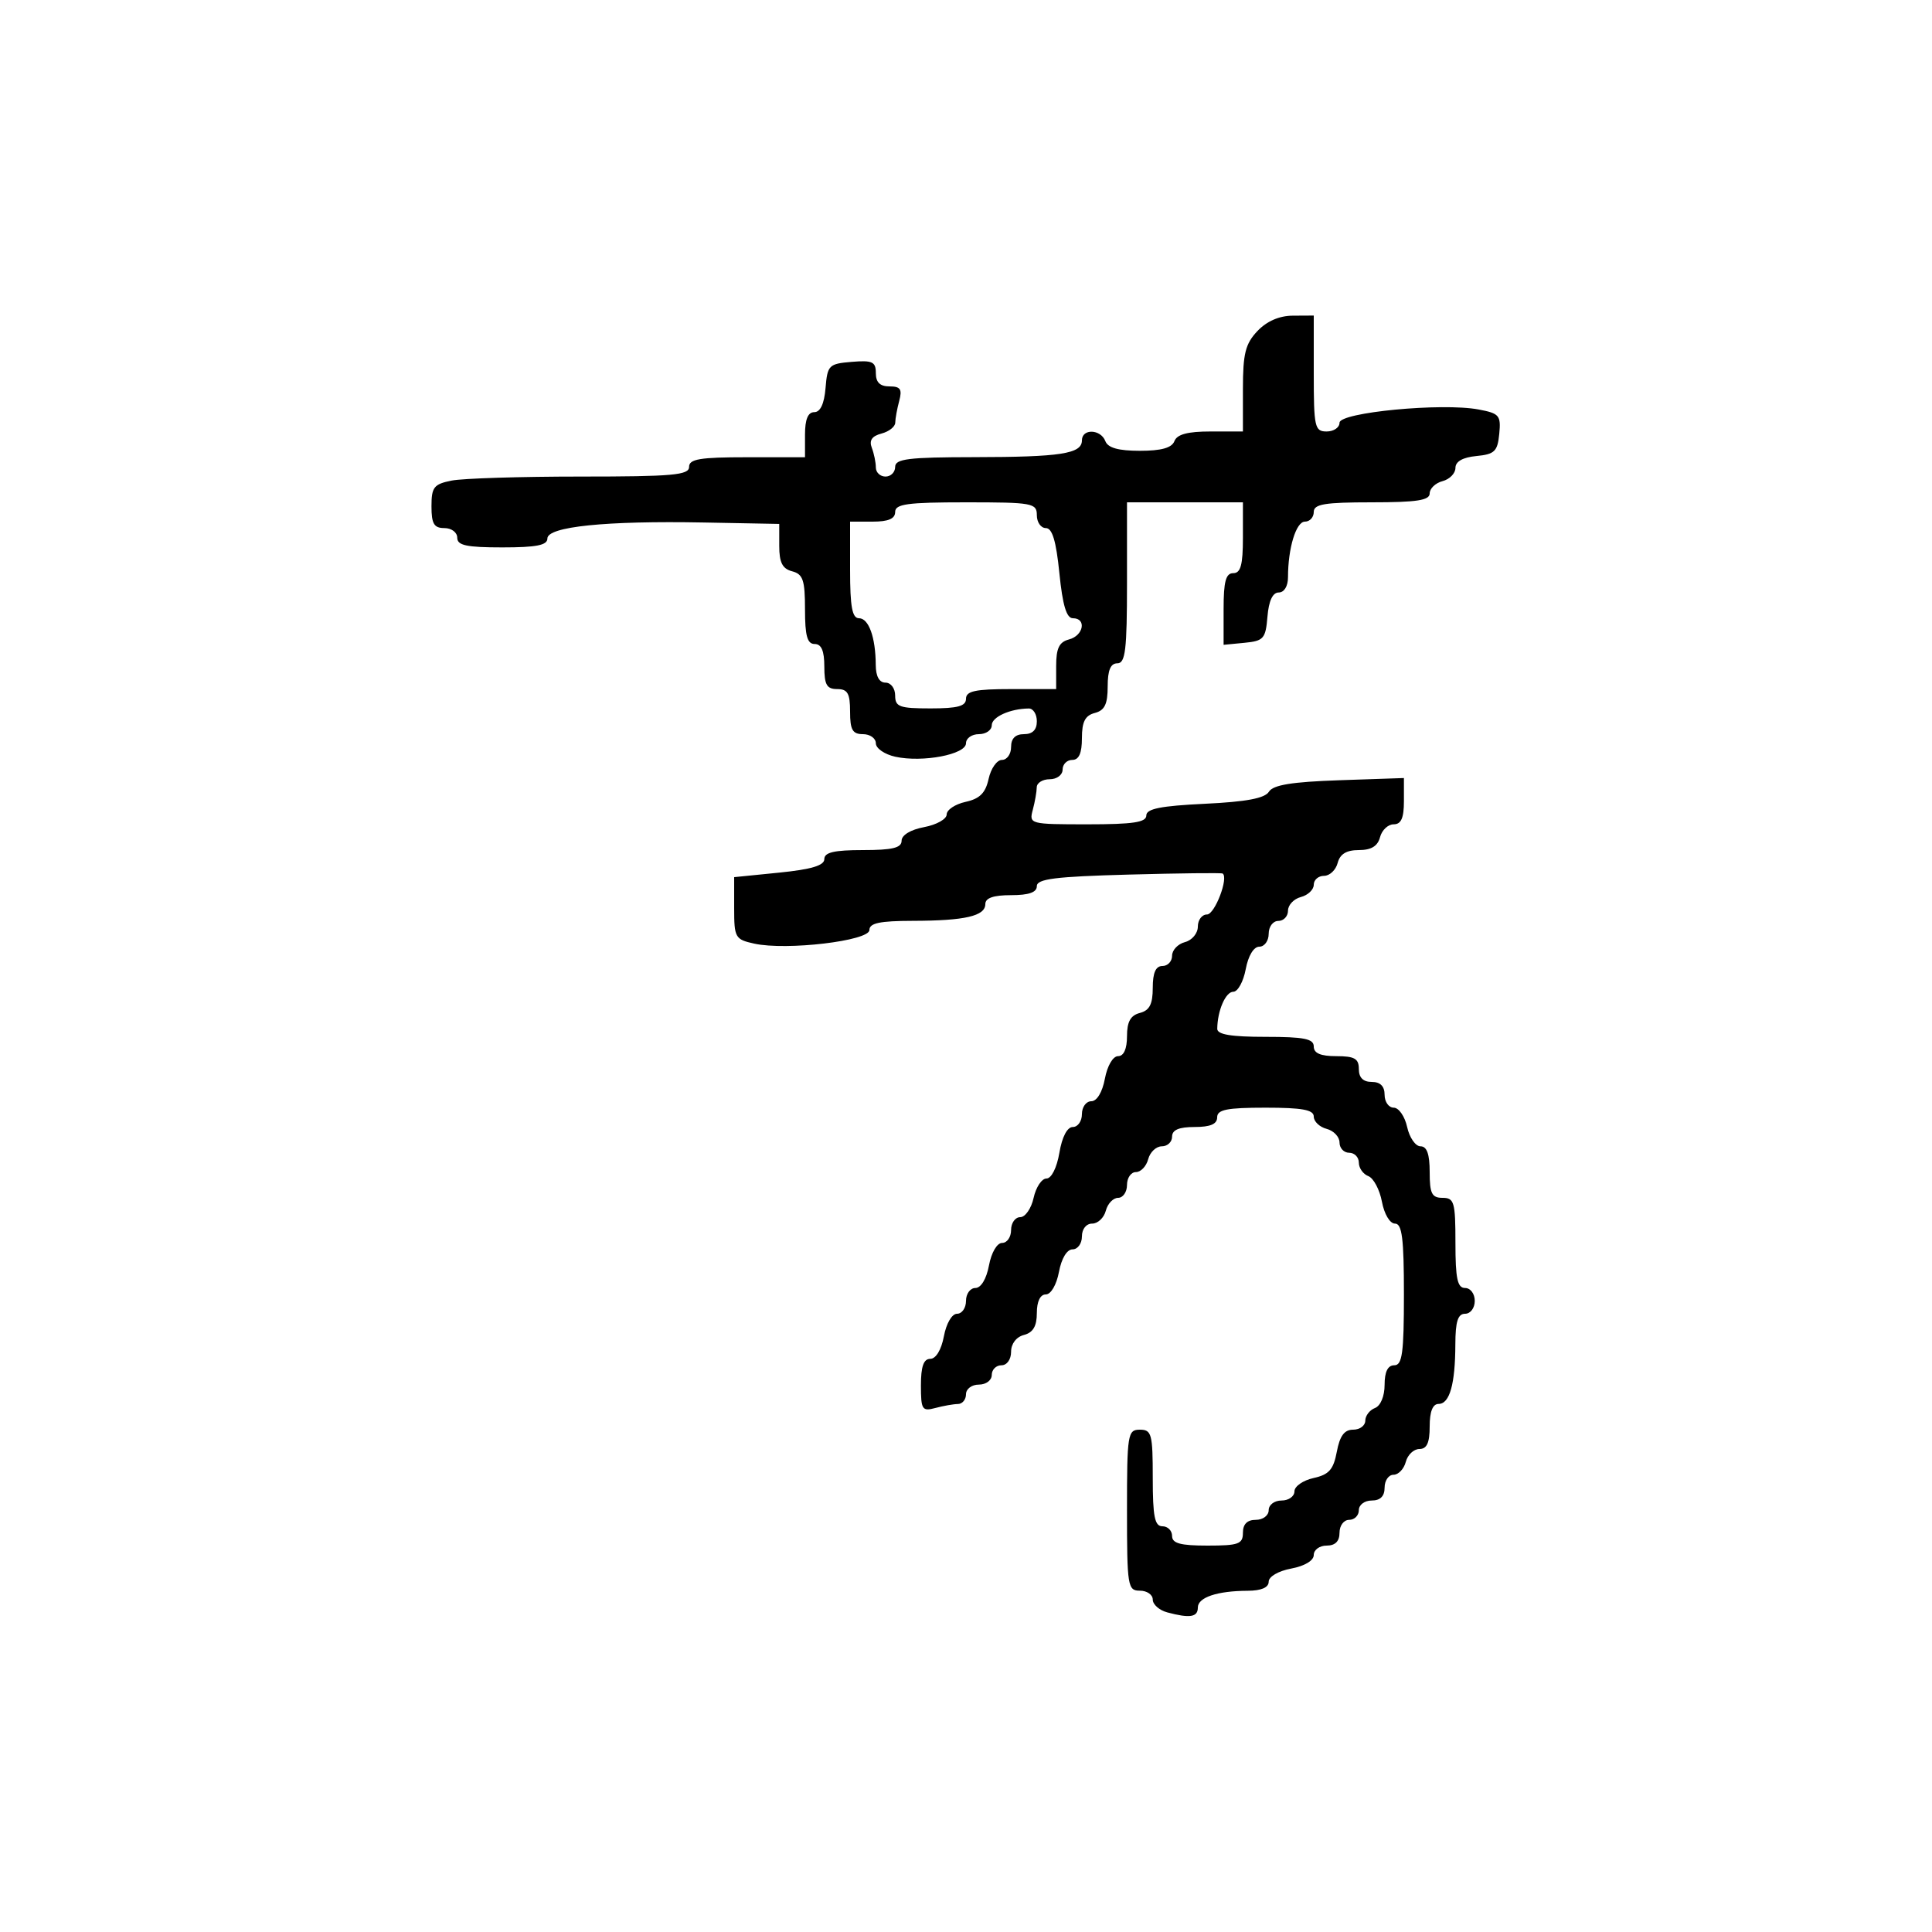 <svg xmlns="http://www.w3.org/2000/svg" width="300" height="300" viewBox="0 0 300 300" version="1.1">
  <defs/>
  <path d="M195.25,51.408 C196.708,49.87 198.644,49.028 200.75,49.017 L204,49 L204,58 C204,66.333 204.148,67 206,67 C207.1,67 208,66.39 208,65.643 C208,64.034 223.905,62.516 229.59,63.583 C232.816,64.188 233.083,64.503 232.804,67.371 C232.539,70.094 232.078,70.541 229.25,70.813 C227.136,71.017 226,71.661 226,72.657 C226,73.499 225.1,74.423 224,74.71 C222.9,74.998 222,75.856 222,76.617 C222,77.692 219.996,78 213,78 C205.667,78 204,78.278 204,79.5 C204,80.325 203.381,81 202.625,81 C201.254,81 200,85.12 200,89.625 C200,91.025 199.409,92 198.56,92 C197.619,92 197.013,93.297 196.81,95.75 C196.527,99.174 196.217,99.527 193.25,99.813 L190,100.127 L190,94.563 C190,90.285 190.346,89 191.5,89 C192.652,89 193,87.722 193,83.5 L193,78 L175,78 L175,90.5 C175,100.944 174.753,103 173.5,103 C172.445,103 172,104.066 172,106.594 C172,109.346 171.532,110.31 170,110.71 C168.497,111.103 168,112.074 168,114.617 C168,116.957 167.538,118 166.5,118 C165.675,118 165,118.675 165,119.5 C165,120.333 164.111,121 163,121 C161.9,121 160.994,121.563 160.986,122.25 C160.979,122.938 160.701,124.513 160.37,125.75 C159.777,127.963 159.917,128 168.883,128 C175.961,128 178,127.692 178,126.622 C178,125.585 180.243,125.137 187.075,124.811 C193.522,124.503 196.406,123.961 197.037,122.938 C197.688,121.883 200.595,121.409 207.962,121.156 L218,120.813 L218,124.406 C218,127.028 217.569,128 216.406,128 C215.53,128 214.577,128.9 214.29,130 C213.926,131.392 212.926,132 211,132 C209.074,132 208.074,132.608 207.71,134 C207.423,135.1 206.47,136 205.594,136 C204.717,136 204,136.623 204,137.383 C204,138.144 203.1,139.002 202,139.29 C200.9,139.577 200,140.53 200,141.406 C200,142.283 199.325,143 198.5,143 C197.667,143 197,143.889 197,145 C197,146.1 196.345,147 195.545,147 C194.675,147 193.827,148.405 193.434,150.5 C193.073,152.425 192.205,154 191.505,154 C190.313,154 189.044,156.928 189.014,159.75 C189.004,160.64 191.159,161 196.5,161 C202.5,161 204,161.3 204,162.5 C204,163.548 205.056,164 207.5,164 C210.333,164 211,164.381 211,166 C211,167.333 211.667,168 213,168 C214.333,168 215,168.667 215,170 C215,171.1 215.639,172 216.421,172 C217.202,172 218.138,173.35 218.5,175 C218.862,176.65 219.798,178 220.579,178 C221.57,178 222,179.211 222,182 C222,185.333 222.333,186 224,186 C225.81,186 226,186.667 226,193 C226,198.556 226.31,200 227.5,200 C228.333,200 229,200.889 229,202 C229,203.111 228.333,204 227.5,204 C226.379,204 225.997,205.201 225.986,208.75 C225.969,214.923 225.103,218 223.383,218 C222.469,218 222,219.187 222,221.5 C222,224.036 221.561,225 220.406,225 C219.53,225 218.577,225.9 218.29,227 C218.002,228.1 217.144,229 216.383,229 C215.623,229 215,229.9 215,231 C215,232.333 214.333,233 213,233 C211.889,233 211,233.667 211,234.5 C211,235.325 210.325,236 209.5,236 C208.667,236 208,236.889 208,238 C208,239.333 207.333,240 206,240 C204.9,240 204,240.655 204,241.455 C204,242.325 202.595,243.173 200.5,243.566 C198.495,243.942 197,244.816 197,245.611 C197,246.509 195.85,247.005 193.75,247.014 C189,247.034 186,248.041 186,249.617 C186,251.115 184.762,251.311 181.25,250.37 C180.012,250.038 179,249.144 179,248.383 C179,247.623 178.1,247 177,247 C175.107,247 175,246.333 175,234.5 C175,222.667 175.107,222 177,222 C178.822,222 179,222.667 179,229.5 C179,235.5 179.3,237 180.5,237 C181.325,237 182,237.675 182,238.5 C182,239.652 183.278,240 187.5,240 C192.333,240 193,239.758 193,238 C193,236.667 193.667,236 195,236 C196.111,236 197,235.333 197,234.5 C197,233.667 197.889,233 199,233 C200.1,233 201,232.361 201,231.579 C201,230.798 202.336,229.866 203.968,229.507 C206.366,228.98 207.06,228.196 207.58,225.428 C208.042,222.961 208.752,222 210.111,222 C211.15,222 212,221.373 212,220.607 C212,219.841 212.675,218.955 213.5,218.638 C214.377,218.302 215,216.803 215,215.031 C215,213.003 215.497,212 216.5,212 C217.742,212 218,210.111 218,201 C218,192.281 217.712,190 216.611,190 C215.823,190 214.946,188.527 214.584,186.597 C214.233,184.725 213.283,182.939 212.473,182.628 C211.663,182.317 211,181.374 211,180.531 C211,179.689 210.325,179 209.5,179 C208.675,179 208,178.283 208,177.406 C208,176.53 207.1,175.577 206,175.29 C204.9,175.002 204,174.144 204,173.383 C204,172.329 202.219,172 196.5,172 C190.5,172 189,172.3 189,173.5 C189,174.548 187.944,175 185.5,175 C183.056,175 182,175.452 182,176.5 C182,177.325 181.283,178 180.406,178 C179.53,178 178.577,178.9 178.29,180 C178.002,181.1 177.144,182 176.383,182 C175.623,182 175,182.9 175,184 C175,185.1 174.377,186 173.617,186 C172.856,186 171.998,186.9 171.71,188 C171.423,189.1 170.47,190 169.594,190 C168.667,190 168,190.837 168,192 C168,193.1 167.345,194 166.545,194 C165.675,194 164.827,195.405 164.434,197.5 C164.058,199.505 163.184,201 162.389,201 C161.525,201 161,202.09 161,203.883 C161,205.926 160.417,206.919 159,207.29 C157.803,207.603 157,208.654 157,209.906 C157,211.101 156.356,212 155.5,212 C154.675,212 154,212.675 154,213.5 C154,214.333 153.111,215 152,215 C150.889,215 150,215.667 150,216.5 C150,217.325 149.438,218.006 148.75,218.014 C148.063,218.021 146.488,218.299 145.25,218.63 C143.183,219.184 143,218.898 143,215.117 C143,212.181 143.417,211 144.455,211 C145.325,211 146.173,209.595 146.566,207.5 C146.942,205.495 147.816,204 148.611,204 C149.375,204 150,203.1 150,202 C150,200.9 150.655,200 151.455,200 C152.325,200 153.173,198.595 153.566,196.5 C153.942,194.495 154.816,193 155.611,193 C156.375,193 157,192.1 157,191 C157,189.9 157.639,189 158.421,189 C159.202,189 160.138,187.65 160.5,186 C160.862,184.35 161.759,183 162.492,183 C163.267,183 164.107,181.328 164.5,179 C164.915,176.541 165.72,175 166.588,175 C167.365,175 168,174.1 168,173 C168,171.9 168.655,171 169.455,171 C170.325,171 171.173,169.595 171.566,167.5 C171.942,165.495 172.816,164 173.611,164 C174.497,164 175,162.879 175,160.906 C175,158.654 175.544,157.671 177,157.29 C178.503,156.897 179,155.926 179,153.383 C179,151.043 179.462,150 180.5,150 C181.325,150 182,149.283 182,148.406 C182,147.53 182.9,146.577 184,146.29 C185.107,146 186,144.926 186,143.883 C186,142.848 186.639,142 187.421,142 C188.636,142 190.824,136.258 189.845,135.639 C189.655,135.518 183.088,135.594 175.25,135.806 C163.866,136.114 161,136.474 161,137.596 C161,138.567 159.767,139 157,139 C154.261,139 153,139.436 153,140.383 C153,142.241 149.848,142.97 141.75,142.986 C136.604,142.997 135,143.336 135,144.415 C135,146.1 122.111,147.623 117.121,146.527 C114.153,145.875 114,145.605 114,141.022 L114,136.203 L121,135.5 C125.995,134.998 128,134.396 128,133.399 C128,132.356 129.527,132 134,132 C138.584,132 140,131.657 140,130.545 C140,129.675 141.405,128.827 143.5,128.434 C145.425,128.073 147,127.188 147,126.468 C147,125.748 148.321,124.869 149.935,124.514 C152.139,124.03 153.03,123.139 153.514,120.935 C153.869,119.321 154.798,118 155.579,118 C156.361,118 157,117.1 157,116 C157,114.667 157.667,114 159,114 C160.333,114 161,113.333 161,112 C161,110.9 160.438,110.006 159.75,110.014 C156.84,110.045 154,111.331 154,112.617 C154,113.377 153.1,114 152,114 C150.9,114 150,114.635 150,115.412 C150,117.153 143.265,118.437 139.022,117.505 C137.36,117.14 136,116.202 136,115.421 C136,114.639 135.1,114 134,114 C132.381,114 132,113.333 132,110.5 C132,107.667 131.619,107 130,107 C128.381,107 128,106.333 128,103.5 C128,101.056 127.548,100 126.5,100 C125.352,100 125,98.735 125,94.617 C125,90.074 124.688,89.152 123,88.71 C121.492,88.316 121,87.346 121,84.771 L121,81.355 L109.25,81.133 C94.062,80.846 85,81.774 85,83.616 C85,84.663 83.294,85 78,85 C72.444,85 71,84.69 71,83.5 C71,82.667 70.111,82 69,82 C67.395,82 67,81.333 67,78.625 C67,75.645 67.366,75.177 70.125,74.625 C71.844,74.281 80.844,74 90.125,74 C104.458,74 107,73.774 107,72.5 C107,71.278 108.667,71 116,71 L125,71 L125,67.5 C125,65.121 125.461,64 126.44,64 C127.381,64 127.987,62.703 128.19,60.25 C128.483,56.704 128.704,56.483 132.25,56.19 C135.47,55.923 136,56.17 136,57.94 C136,59.371 136.646,60 138.117,60 C139.824,60 140.117,60.435 139.63,62.25 C139.299,63.487 139.021,65.01 139.014,65.633 C139.006,66.257 138.042,67.017 136.87,67.324 C135.395,67.709 134.934,68.386 135.37,69.522 C135.717,70.425 136,71.802 136,72.582 C136,73.362 136.675,74 137.5,74 C138.325,74 139,73.325 139,72.5 C139,71.249 141.034,70.998 151.25,70.986 C164.72,70.971 168,70.462 168,68.383 C168,66.521 170.915,66.615 171.638,68.5 C172.039,69.544 173.668,70 177,70 C180.332,70 181.961,69.544 182.362,68.5 C182.768,67.442 184.419,67 187.969,67 L193,67 L193,60.391 C193,54.907 193.383,53.378 195.25,51.408 Z M139,79.5 C139,80.548 137.944,81 135.5,81 L132,81 L132,88.5 C132,94.219 132.329,96 133.383,96 C134.899,96 135.965,98.968 135.986,103.25 C135.995,105.022 136.534,106 137.5,106 C138.333,106 139,106.889 139,108 C139,109.758 139.667,110 144.5,110 C148.722,110 150,109.652 150,108.5 C150,107.31 151.444,107 157,107 L164,107 L164,103.406 C164,100.654 164.468,99.69 166,99.29 C168.259,98.699 168.752,96 166.601,96 C165.604,96 165.002,93.995 164.5,89 C163.998,84.005 163.396,82 162.399,82 C161.629,82 161,81.1 161,80 C161,78.121 160.333,78 150,78 C140.889,78 139,78.258 139,79.5 Z"/>
</svg>

